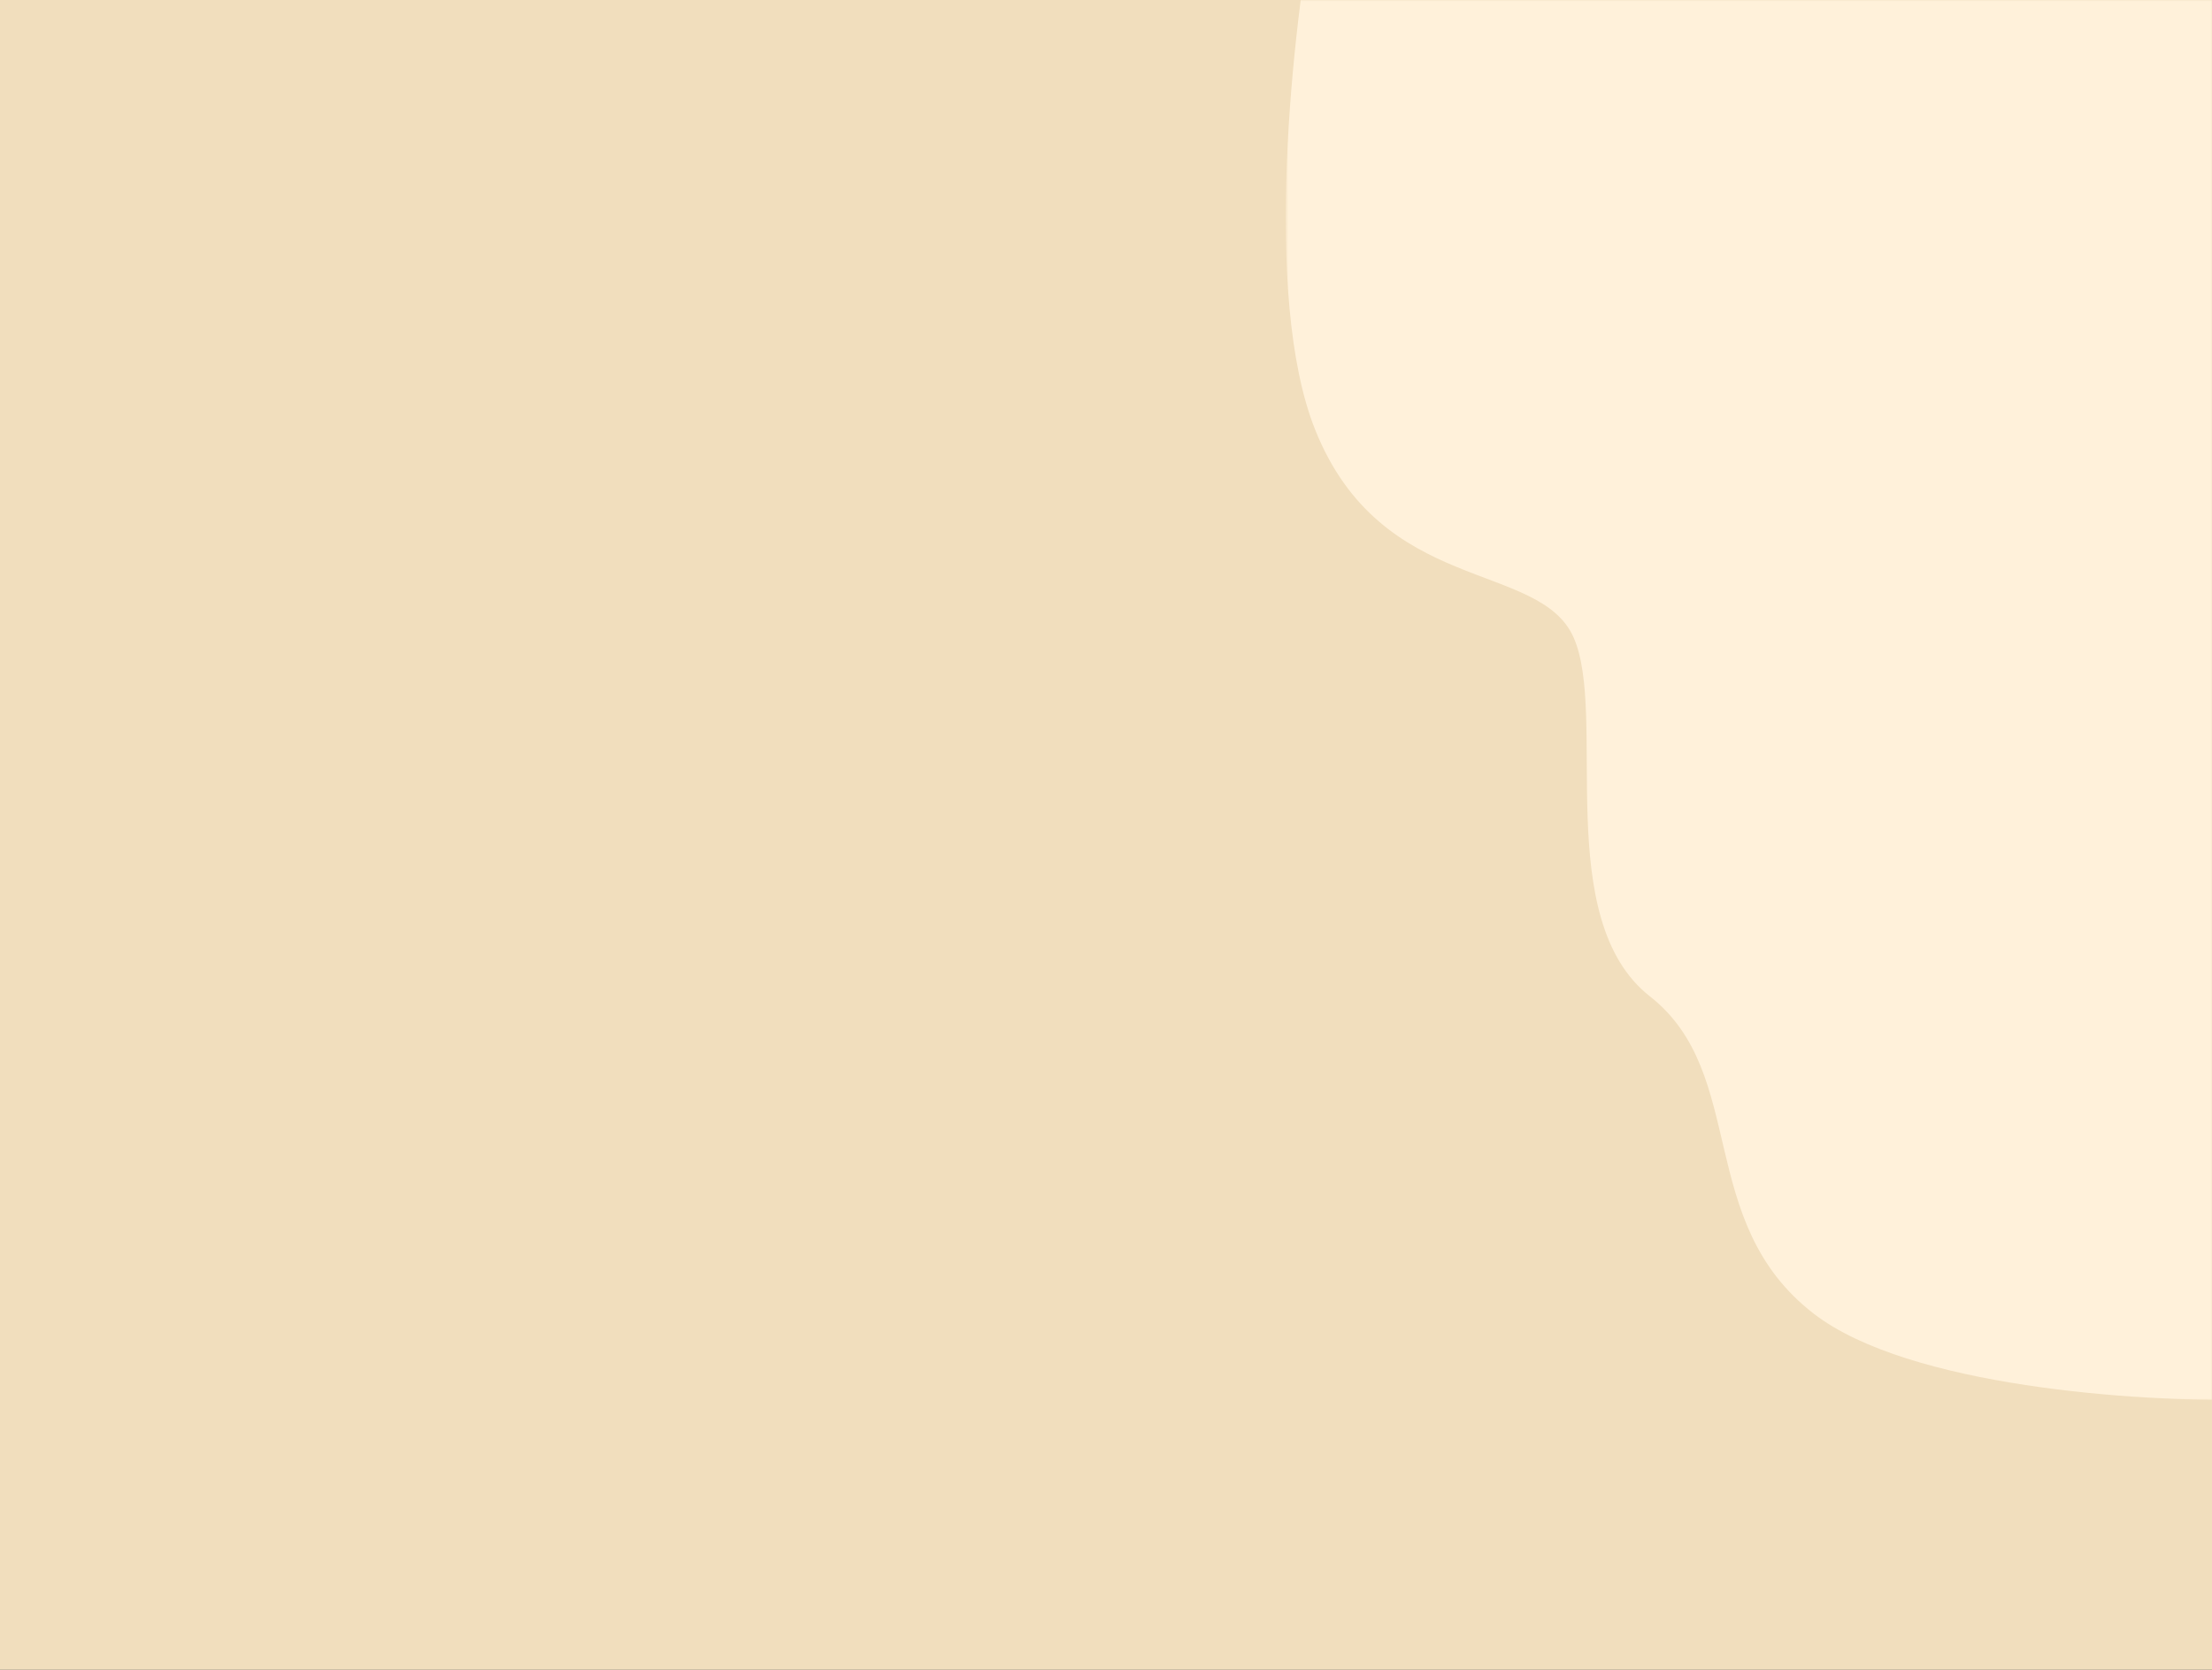 <svg width="746" height="563" viewBox="0 0 746 563" fill="none" xmlns="http://www.w3.org/2000/svg">
<rect x="0" y="0" width="746" height="563" fill="#333333" stroke="none"/>
<g clip-path="url(#clip0_22_55)">
<path d="M746 0H0V563H746V0Z" fill="#F1DEBD"/>
<mask id="mask0_22_55" style="mask-type:luminance" maskUnits="userSpaceOnUse" x="433" y="0" width="313" height="473">
<path d="M746 0H433.612V472.294H746V0Z" fill="white"/>
</mask>
<g mask="url(#mask0_22_55)">
<path d="M443.513 144.82C425.585 99.939 436.041 8.698 443.513 -31.312L745.029 -97.199L773.649 79.912L756.564 471.968C721.658 472.621 643.81 467.728 611.685 442.939C571.529 411.953 589.721 362.049 556.442 335.955C523.16 309.862 542.241 241.04 530.705 214.946C519.165 188.853 465.92 200.921 443.513 144.82Z" fill="#FFF1DA"/>
</g>
</g>
<defs>
<clipPath id="clip0_22_55">
<rect width="746" height="563" fill="white"/>
</clipPath>
</defs>
</svg>
